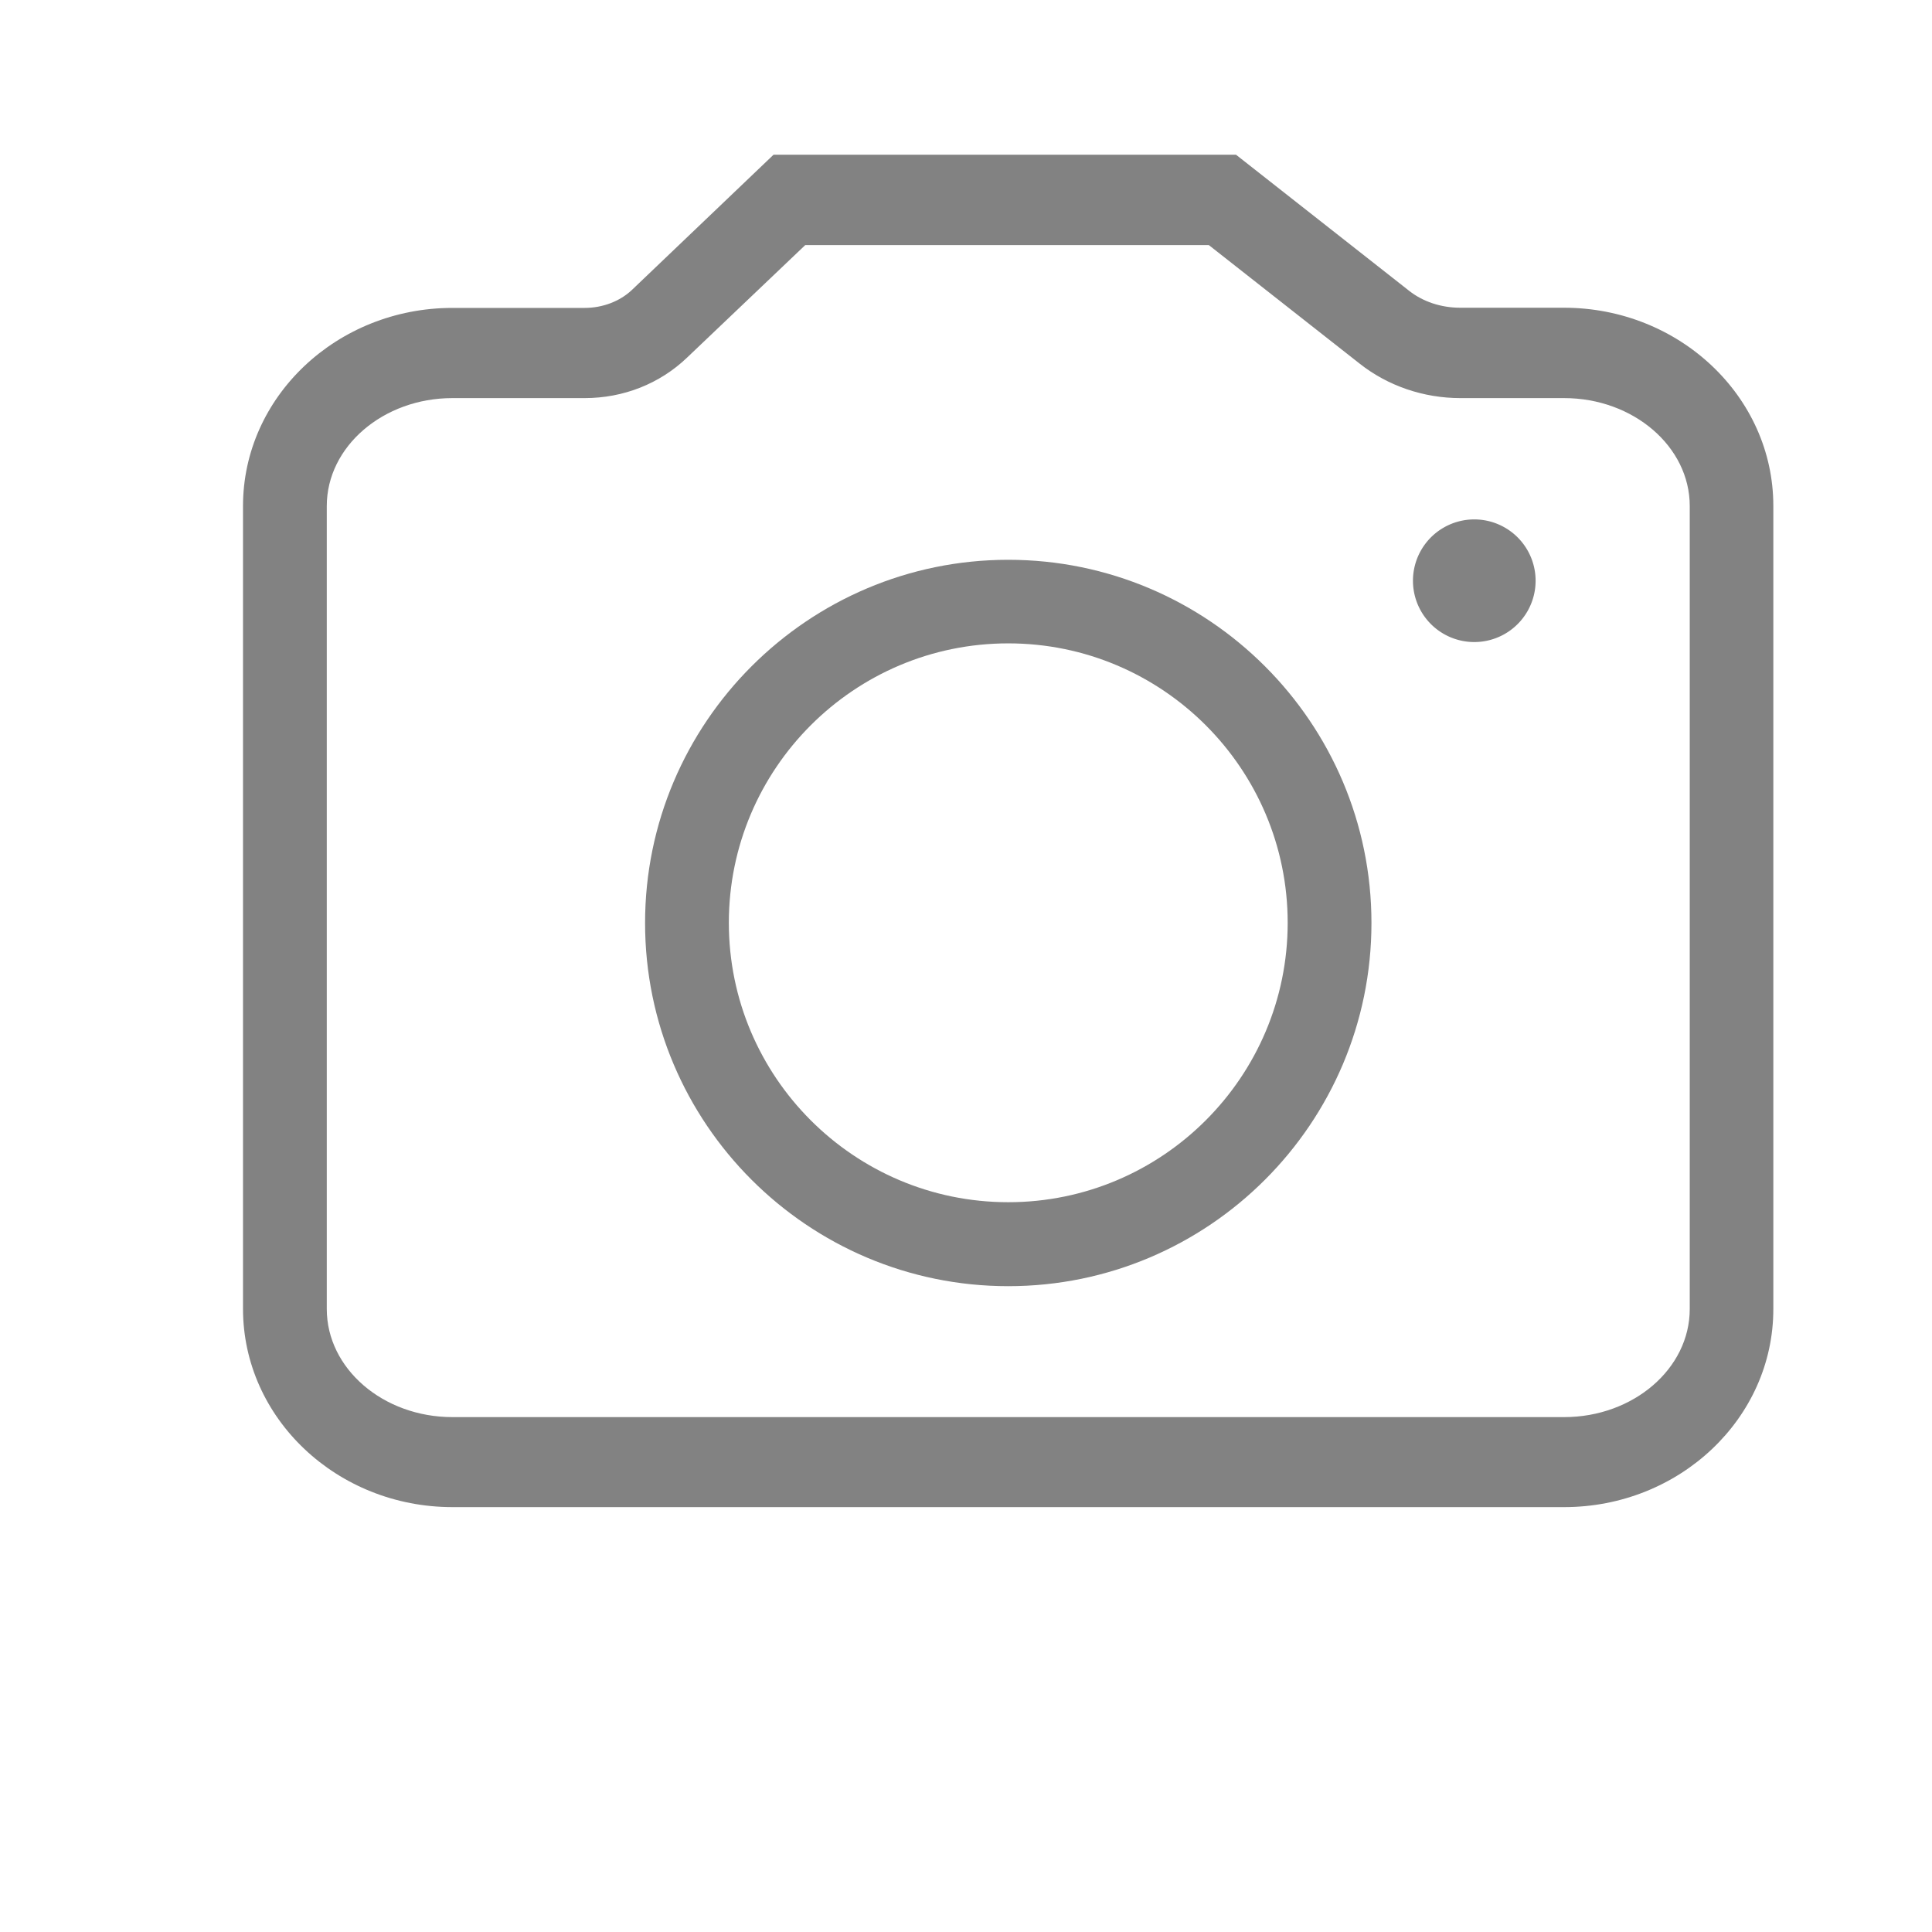 <?xml version="1.0" standalone="no"?><!DOCTYPE svg PUBLIC "-//W3C//DTD SVG 1.1//EN" "http://www.w3.org/Graphics/SVG/1.1/DTD/svg11.dtd"><svg t="1744432400798" class="icon" viewBox="0 0 1024 1024" version="1.1" xmlns="http://www.w3.org/2000/svg" p-id="4547" xmlns:xlink="http://www.w3.org/1999/xlink" width="800" height="800"><path d="M829 798.8H239.8c-61.2 0-111-47.1-111-105.1V268.2c0-57.9 49.8-105 111-105h70.1c9.5 0 18.6-3.5 24.9-9.4L410 82h245.1l91.6 72c7.4 5.9 17.1 9.1 27.2 9.1h55c61.2 0 111 47.1 111 105v425.6c0.1 58-49.7 105.1-110.9 105.1zM239.8 211c-36.7 0-66.6 25.7-66.6 57.2v425.6c0 31.6 29.9 57.3 66.6 57.3H829c36.7 0 66.6-25.7 66.6-57.3V268.2c0-31.5-29.9-57.2-66.6-57.2h-55c-19.5 0-38.5-6.5-53.4-18.3l-79.9-62.8H426.8l-62.6 59.6c-14.5 13.9-33.8 21.5-54.3 21.5h-70.1z" fill="#828282" p-id="4548"></path><path d="M534.4 681.7c-106.2 0-192.5-86.3-192.5-192.5s86.4-192.5 192.5-192.5S726.9 383 726.9 489.2s-86.3 192.5-192.5 192.5z m0-340.7c-81.7 0-148.1 66.4-148.1 148.1 0 81.7 66.4 148.1 148.1 148.1s148.1-66.4 148.1-148.1c0-81.7-66.4-148.1-148.1-148.1z" fill="#828282" p-id="4549"></path><path d="M781.4 307.8m-32.5 0a32.5 32.5 0 1 0 65 0 32.5 32.5 0 1 0-65 0Z" fill="#828282" p-id="4550"></path></svg>